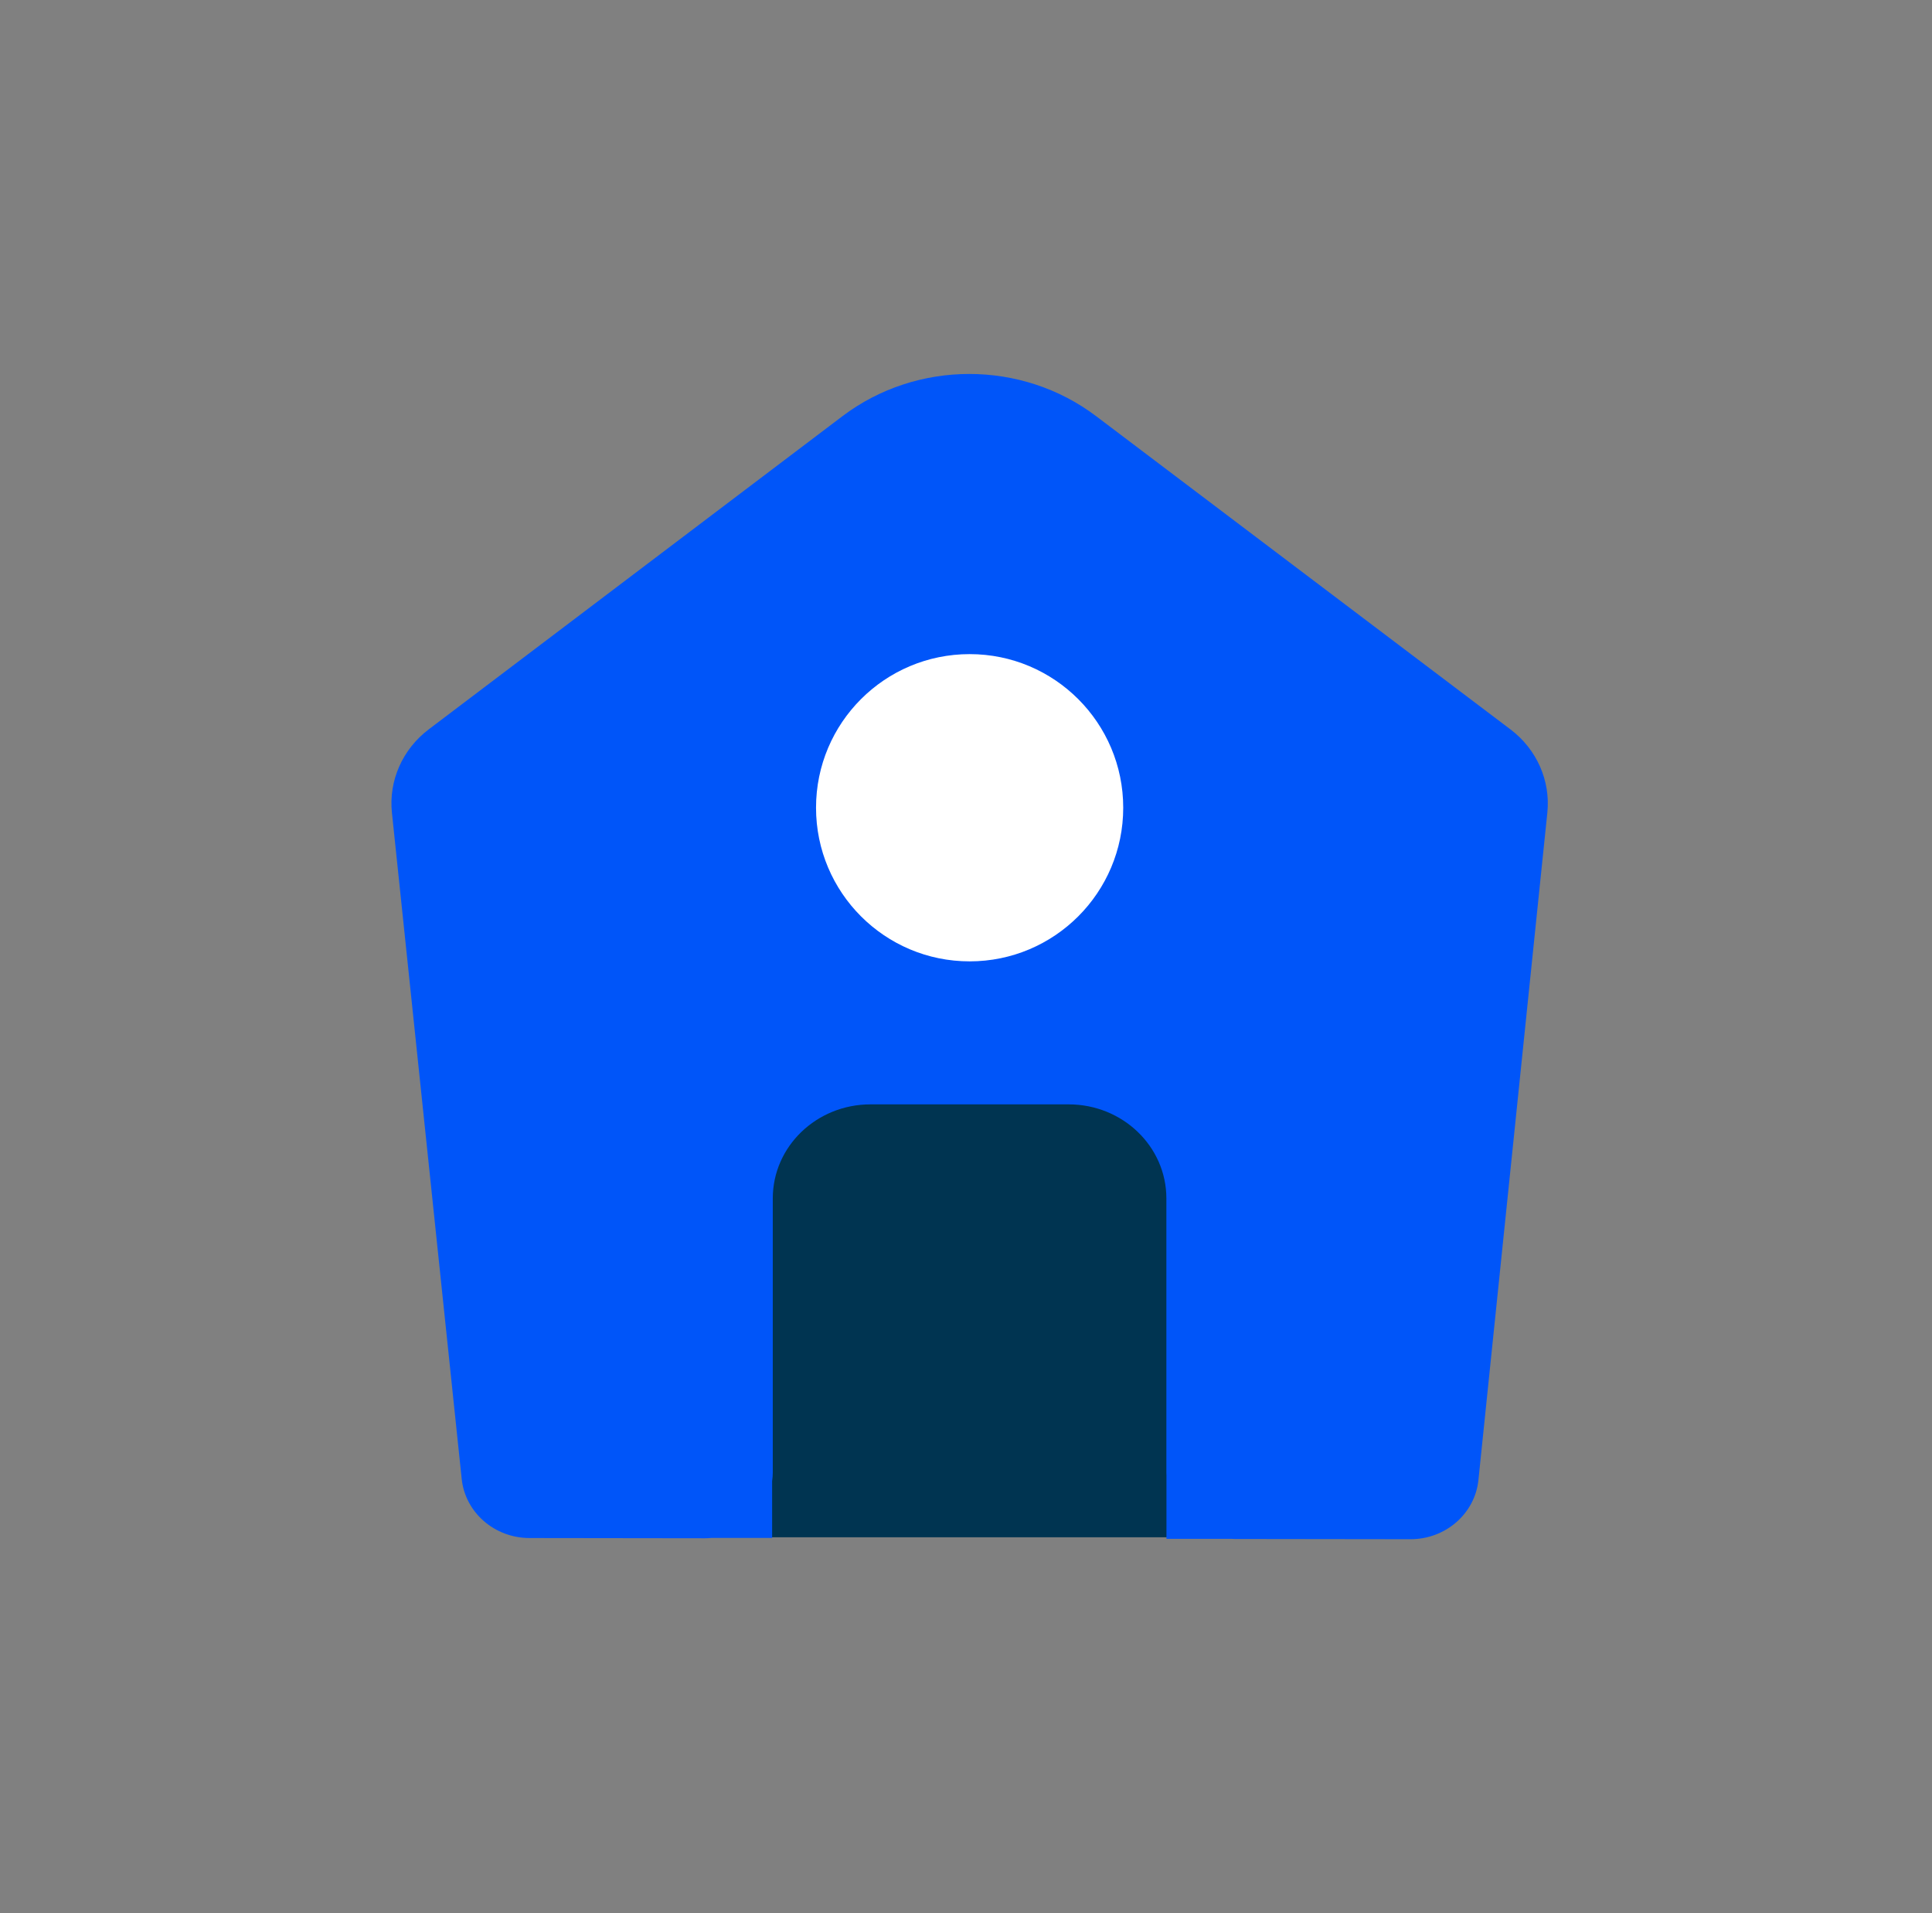 <svg width="101" height="100" viewBox="0 0 101 100" fill="none" xmlns="http://www.w3.org/2000/svg">
<rect x="0" y="0" width="101" height="100" fill="#808080" stroke="none"/>
<path d="M69.516 55.047H35.373V80.351H69.516V55.047Z" fill="#003451"/>
<path d="M78.964 38.126L57.303 21.753C53.409 18.81 47.928 18.811 44.037 21.757L22.413 38.123C21.04 39.163 20.314 40.806 20.489 42.479L24.137 77.303C24.32 79.055 25.852 80.389 27.681 80.391L36.827 80.403C36.953 80.403 37.077 80.397 37.199 80.385H40.365V77.418C40.386 77.271 40.399 77.123 40.399 76.97V62.639C40.399 59.925 42.686 57.724 45.507 57.724H55.866C58.688 57.724 60.975 59.924 60.975 62.639V77.009C60.975 77.036 60.978 77.064 60.979 77.092V80.434H64.401C64.447 80.436 64.491 80.441 64.538 80.441L73.732 80.453C75.568 80.456 77.106 79.118 77.288 77.36L80.891 42.475C81.063 40.804 80.336 39.163 78.964 38.125V38.126Z" fill="#0055F9"/>
<path d="M50.69 50.249C55.124 50.249 58.719 46.654 58.719 42.219C58.719 37.784 55.124 34.19 50.69 34.19C46.255 34.19 42.66 37.784 42.66 42.219C42.66 46.654 46.255 50.249 50.69 50.249Z" fill="white"/>
</svg>
